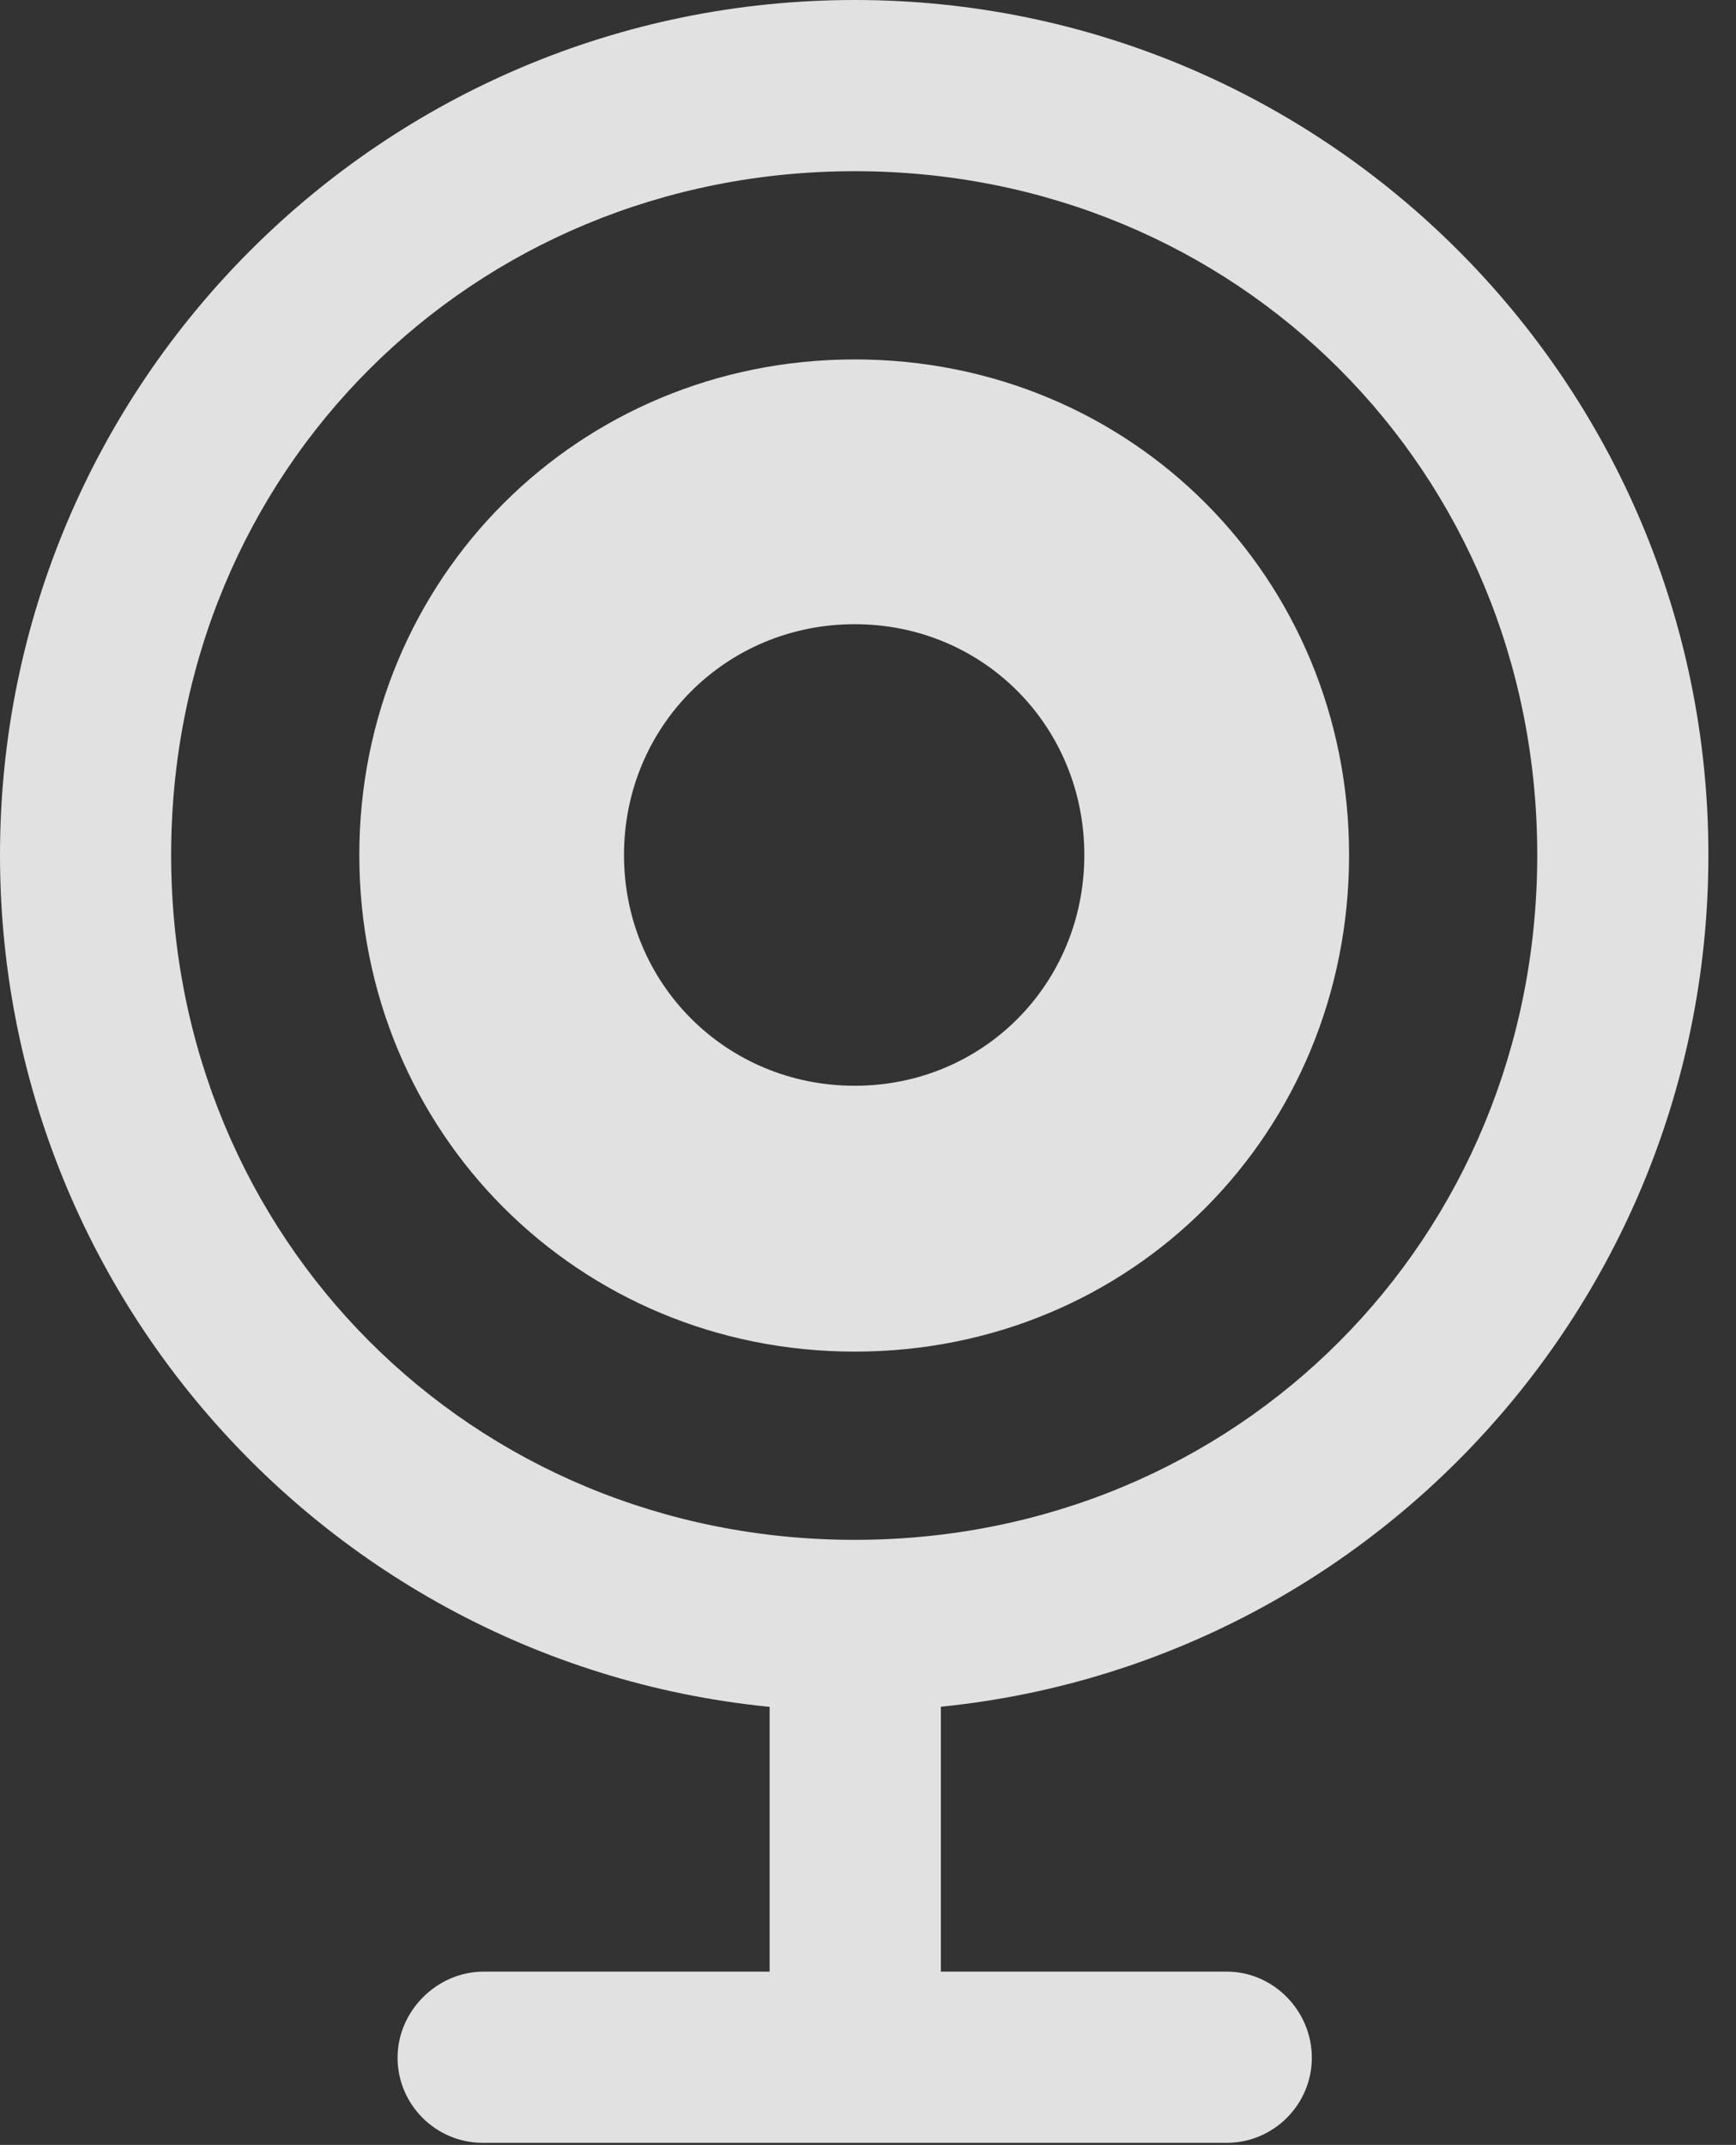 <?xml version="1.0" encoding="UTF-8"?>
<!--Generator: Apple Native CoreSVG 326-->
<!DOCTYPE svg
PUBLIC "-//W3C//DTD SVG 1.1//EN"
       "http://www.w3.org/Graphics/SVG/1.1/DTD/svg11.dtd">
<svg version="1.1" xmlns="http://www.w3.org/2000/svg" xmlns:xlink="http://www.w3.org/1999/xlink" viewBox="0 0 22.326 27.576">
 <rect x="0" y="0" width="22.326" height="27.576" fill="#333333" stroke="none"/>
 <g>
  <rect height="27.576" opacity="0" width="22.326" x="0" y="0"/>
  <path d="M10.992 21.998C17.049 21.998 21.971 17.076 21.971 10.992C21.971 4.922 17.049 0 10.992 0C4.922 0 0 4.922 0 10.992C0 17.076 4.922 21.998 10.992 21.998ZM10.992 19.797C6.07 19.797 2.201 15.928 2.201 10.992C2.201 6.057 6.07 2.201 10.992 2.201C15.914 2.201 19.77 6.057 19.77 10.992C19.77 15.928 15.914 19.797 10.992 19.797ZM9.898 26.455L12.1 26.455L12.1 20.986L9.898 20.986ZM6.207 27.549L15.777 27.549C16.379 27.549 16.871 27.057 16.871 26.455C16.871 25.854 16.379 25.348 15.777 25.348L6.221 25.348C5.619 25.348 5.113 25.854 5.113 26.455C5.113 27.057 5.605 27.549 6.207 27.549Z" fill="white" fill-opacity="0.85"/>
  <path d="M10.992 17.377C14.56 17.377 17.35 14.56 17.35 10.992C17.35 7.438 14.56 4.621 10.992 4.621C7.438 4.621 4.621 7.438 4.621 10.992C4.621 14.56 7.438 17.377 10.992 17.377ZM10.992 13.959C9.338 13.959 8.025 12.646 8.025 10.992C8.025 9.338 9.338 8.025 10.992 8.025C12.646 8.025 13.945 9.338 13.945 10.992C13.945 12.646 12.646 13.959 10.992 13.959Z" fill="white" fill-opacity="0.85"/>
 </g>
</svg>
